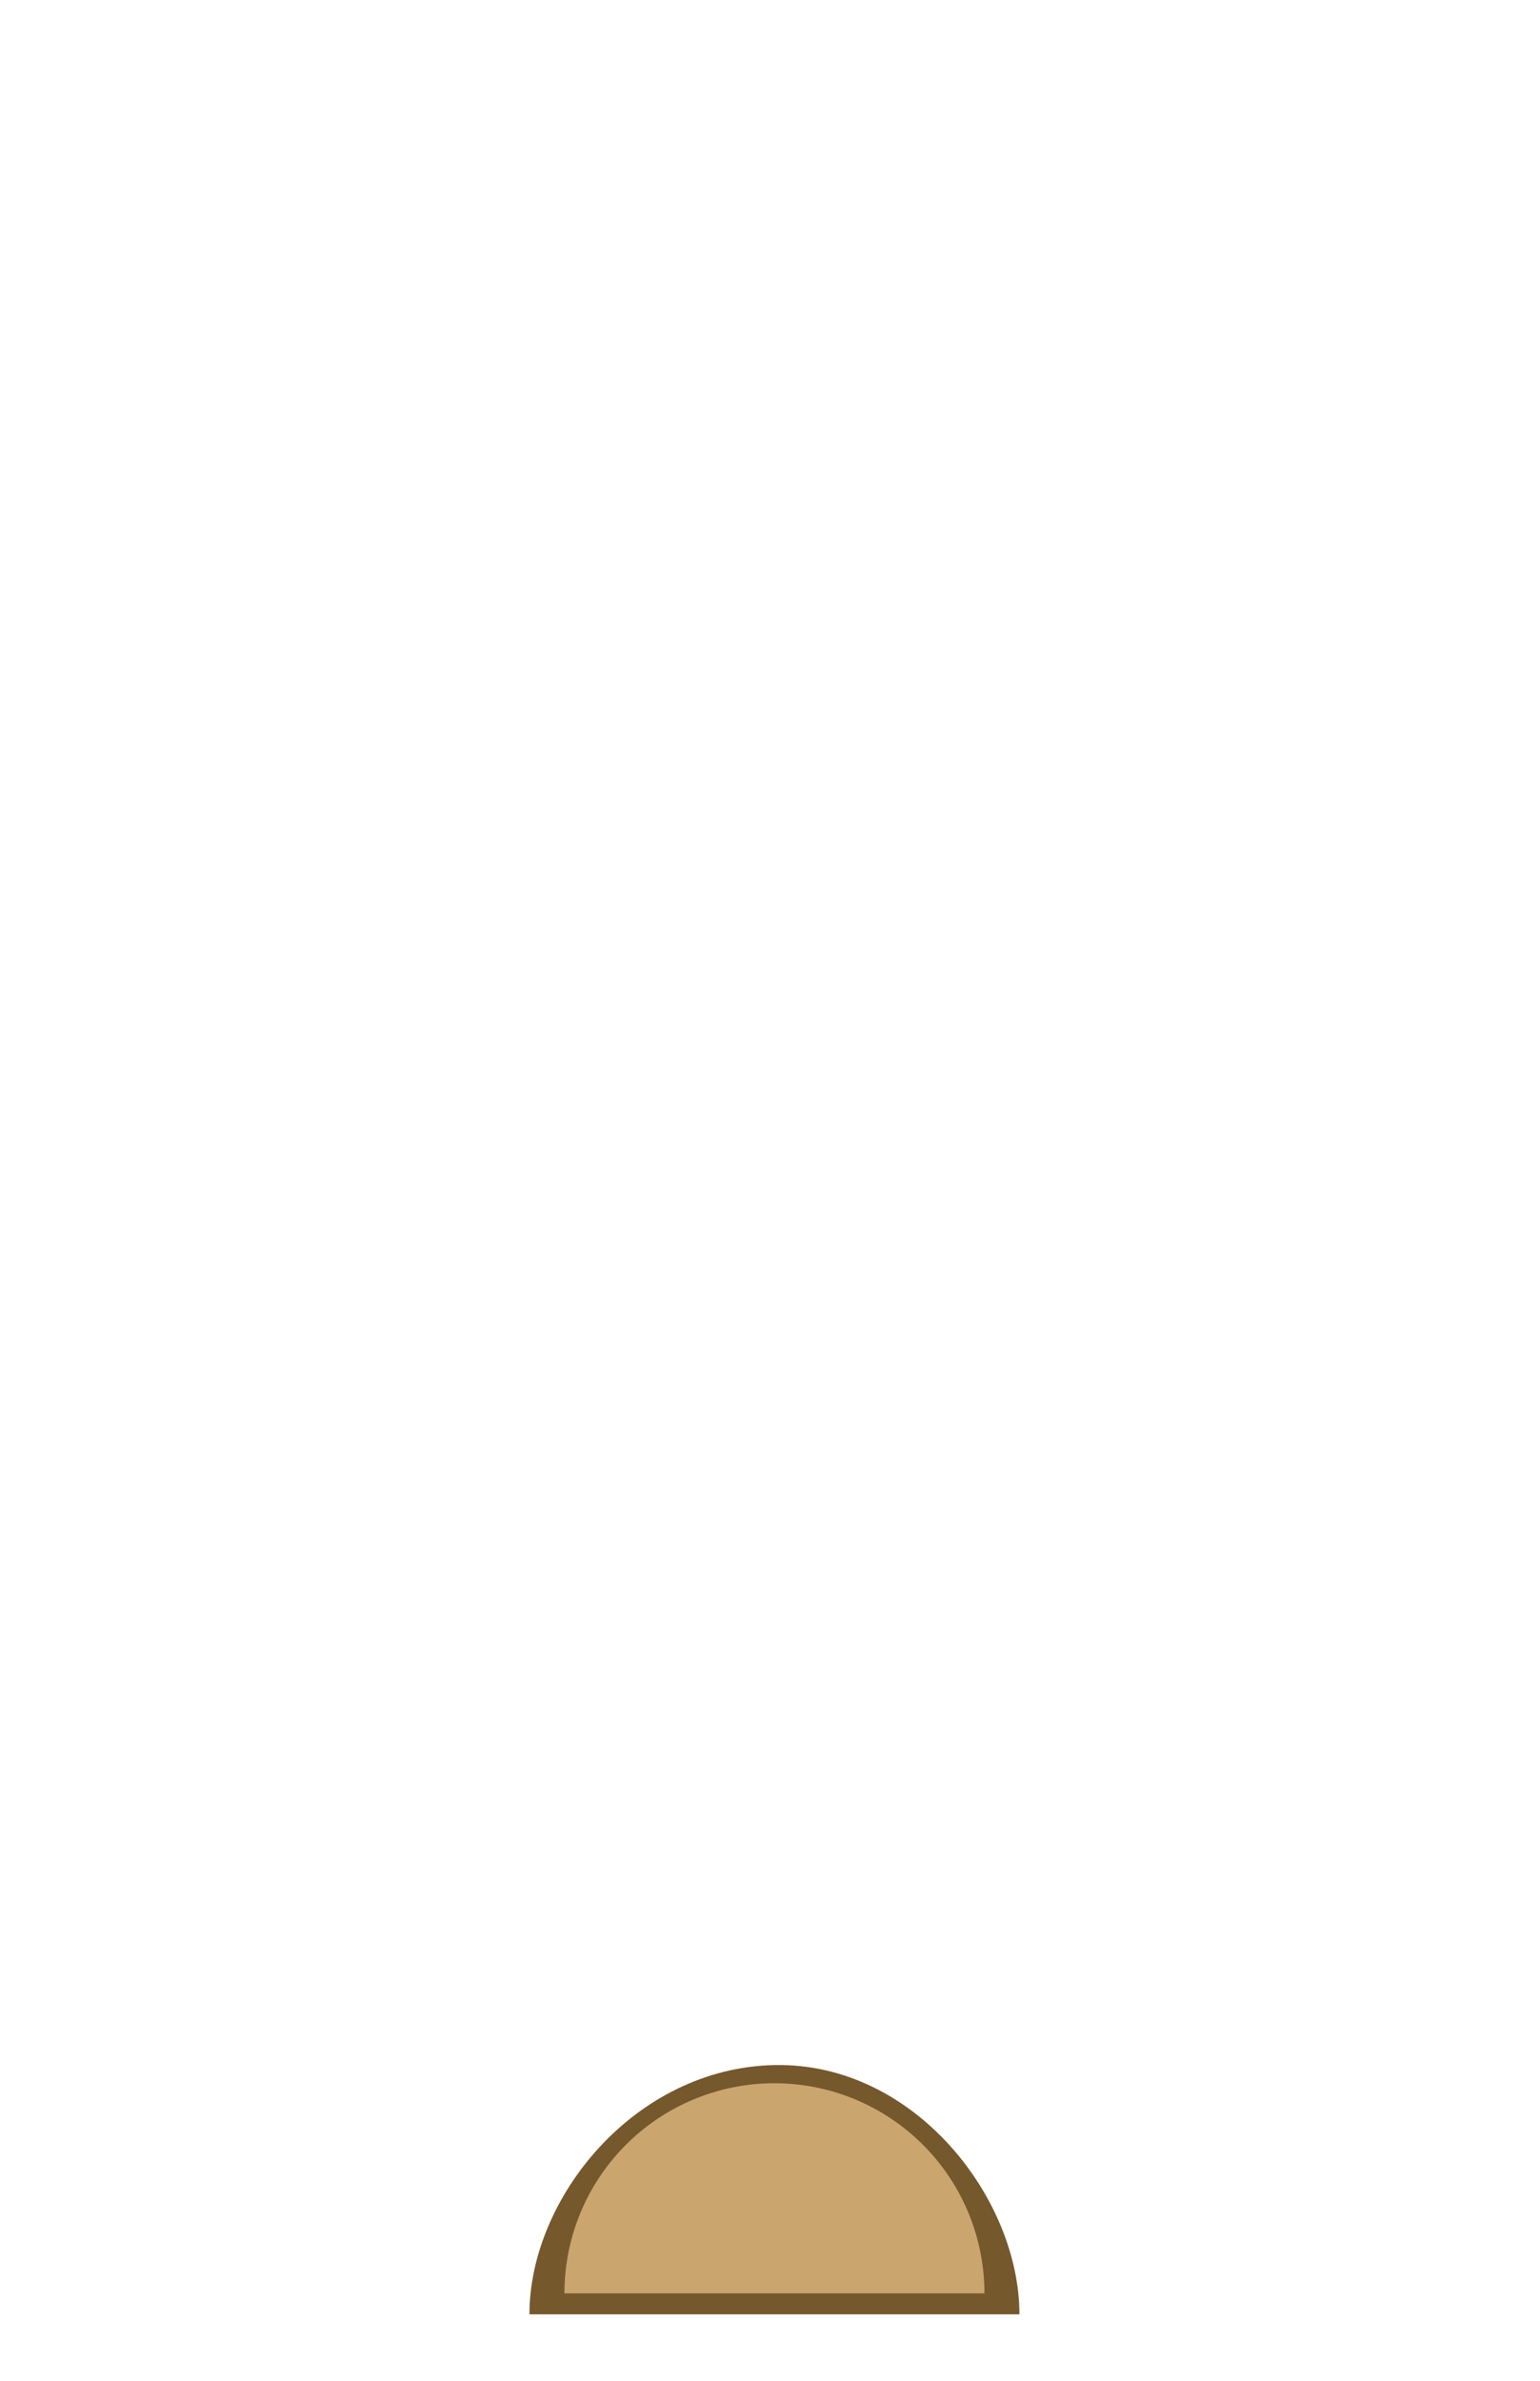 <!--Created with Inkscape (http://www.inkscape.org/)--><svg xmlns:dc="http://purl.org/dc/elements/1.1/" xmlns:cc="http://creativecommons.org/ns#" xmlns:rdf="http://www.w3.org/1999/02/22-rdf-syntax-ns#" xmlns="http://www.w3.org/2000/svg" xmlns:sodipodi="http://sodipodi.sourceforge.net/DTD/sodipodi-0.dtd" xmlns:inkscape="http://www.inkscape.org/namespaces/inkscape" width="220" height="340" viewBox="0 0 206.25 318.75" inkscape:version="0.92.1 r15371" sodipodi:docname="metronome_front.svg" inkscape:export-filename="/home/algot/Documents/runeman.org/clipart/metronome.png" inkscape:export-xdpi="86.098335" inkscape:export-ydpi="86.098335"><sodipodi:namedview pagecolor="#ffffff" bordercolor="#666666" borderopacity="1.0" inkscape:pageopacity="0.0" inkscape:pageshadow="2" inkscape:zoom="1.4142136" inkscape:cx="-165.25363" inkscape:cy="128.92987" inkscape:document-units="px" inkscape:current-layer="layer1" showgrid="true" inkscape:window-width="1884" inkscape:window-height="1051" inkscape:window-x="0" inkscape:window-y="0" inkscape:window-maximized="1" fit-margin-top="0" fit-margin-left="0" fit-margin-right="0" fit-margin-bottom="0" units="px"><inkscape:grid type="xygrid" originx="300.594" originy="-466.964"/></sodipodi:namedview><g inkscape:label="Layer 1" inkscape:groupmode="layer"><path inkscape:connector-curvature="0" style="opacity:1;vector-effect:none;fill:#76582d;fill-opacity:1;stroke:none;stroke-width:1.875;stroke-linecap:butt;stroke-linejoin:miter;stroke-miterlimit:4;stroke-dasharray:none;stroke-dashoffset:0;stroke-opacity:1" d="M-196.875 543.13c-18.75.379-32.812 17.837-32.812 33.37h65.624c0-15.533-14.062-33.75-32.812-33.37z" sodipodi:nodetypes="sccs" transform="translate(300.594 -266.648)"/><path style="opacity:1;vector-effect:none;fill:#caa66e;fill-opacity:1;stroke:none;stroke-width:1.875;stroke-linecap:butt;stroke-linejoin:miter;stroke-miterlimit:4;stroke-dasharray:none;stroke-dashoffset:0;stroke-opacity:1" d="M-196.875 545.564A28.125 28.125 0 0 0-225 573.689h56.25a28.125 28.125 0 0 0-28.125-28.125z" inkscape:connector-curvature="0" transform="translate(300.594 -266.648)"/></g></svg>